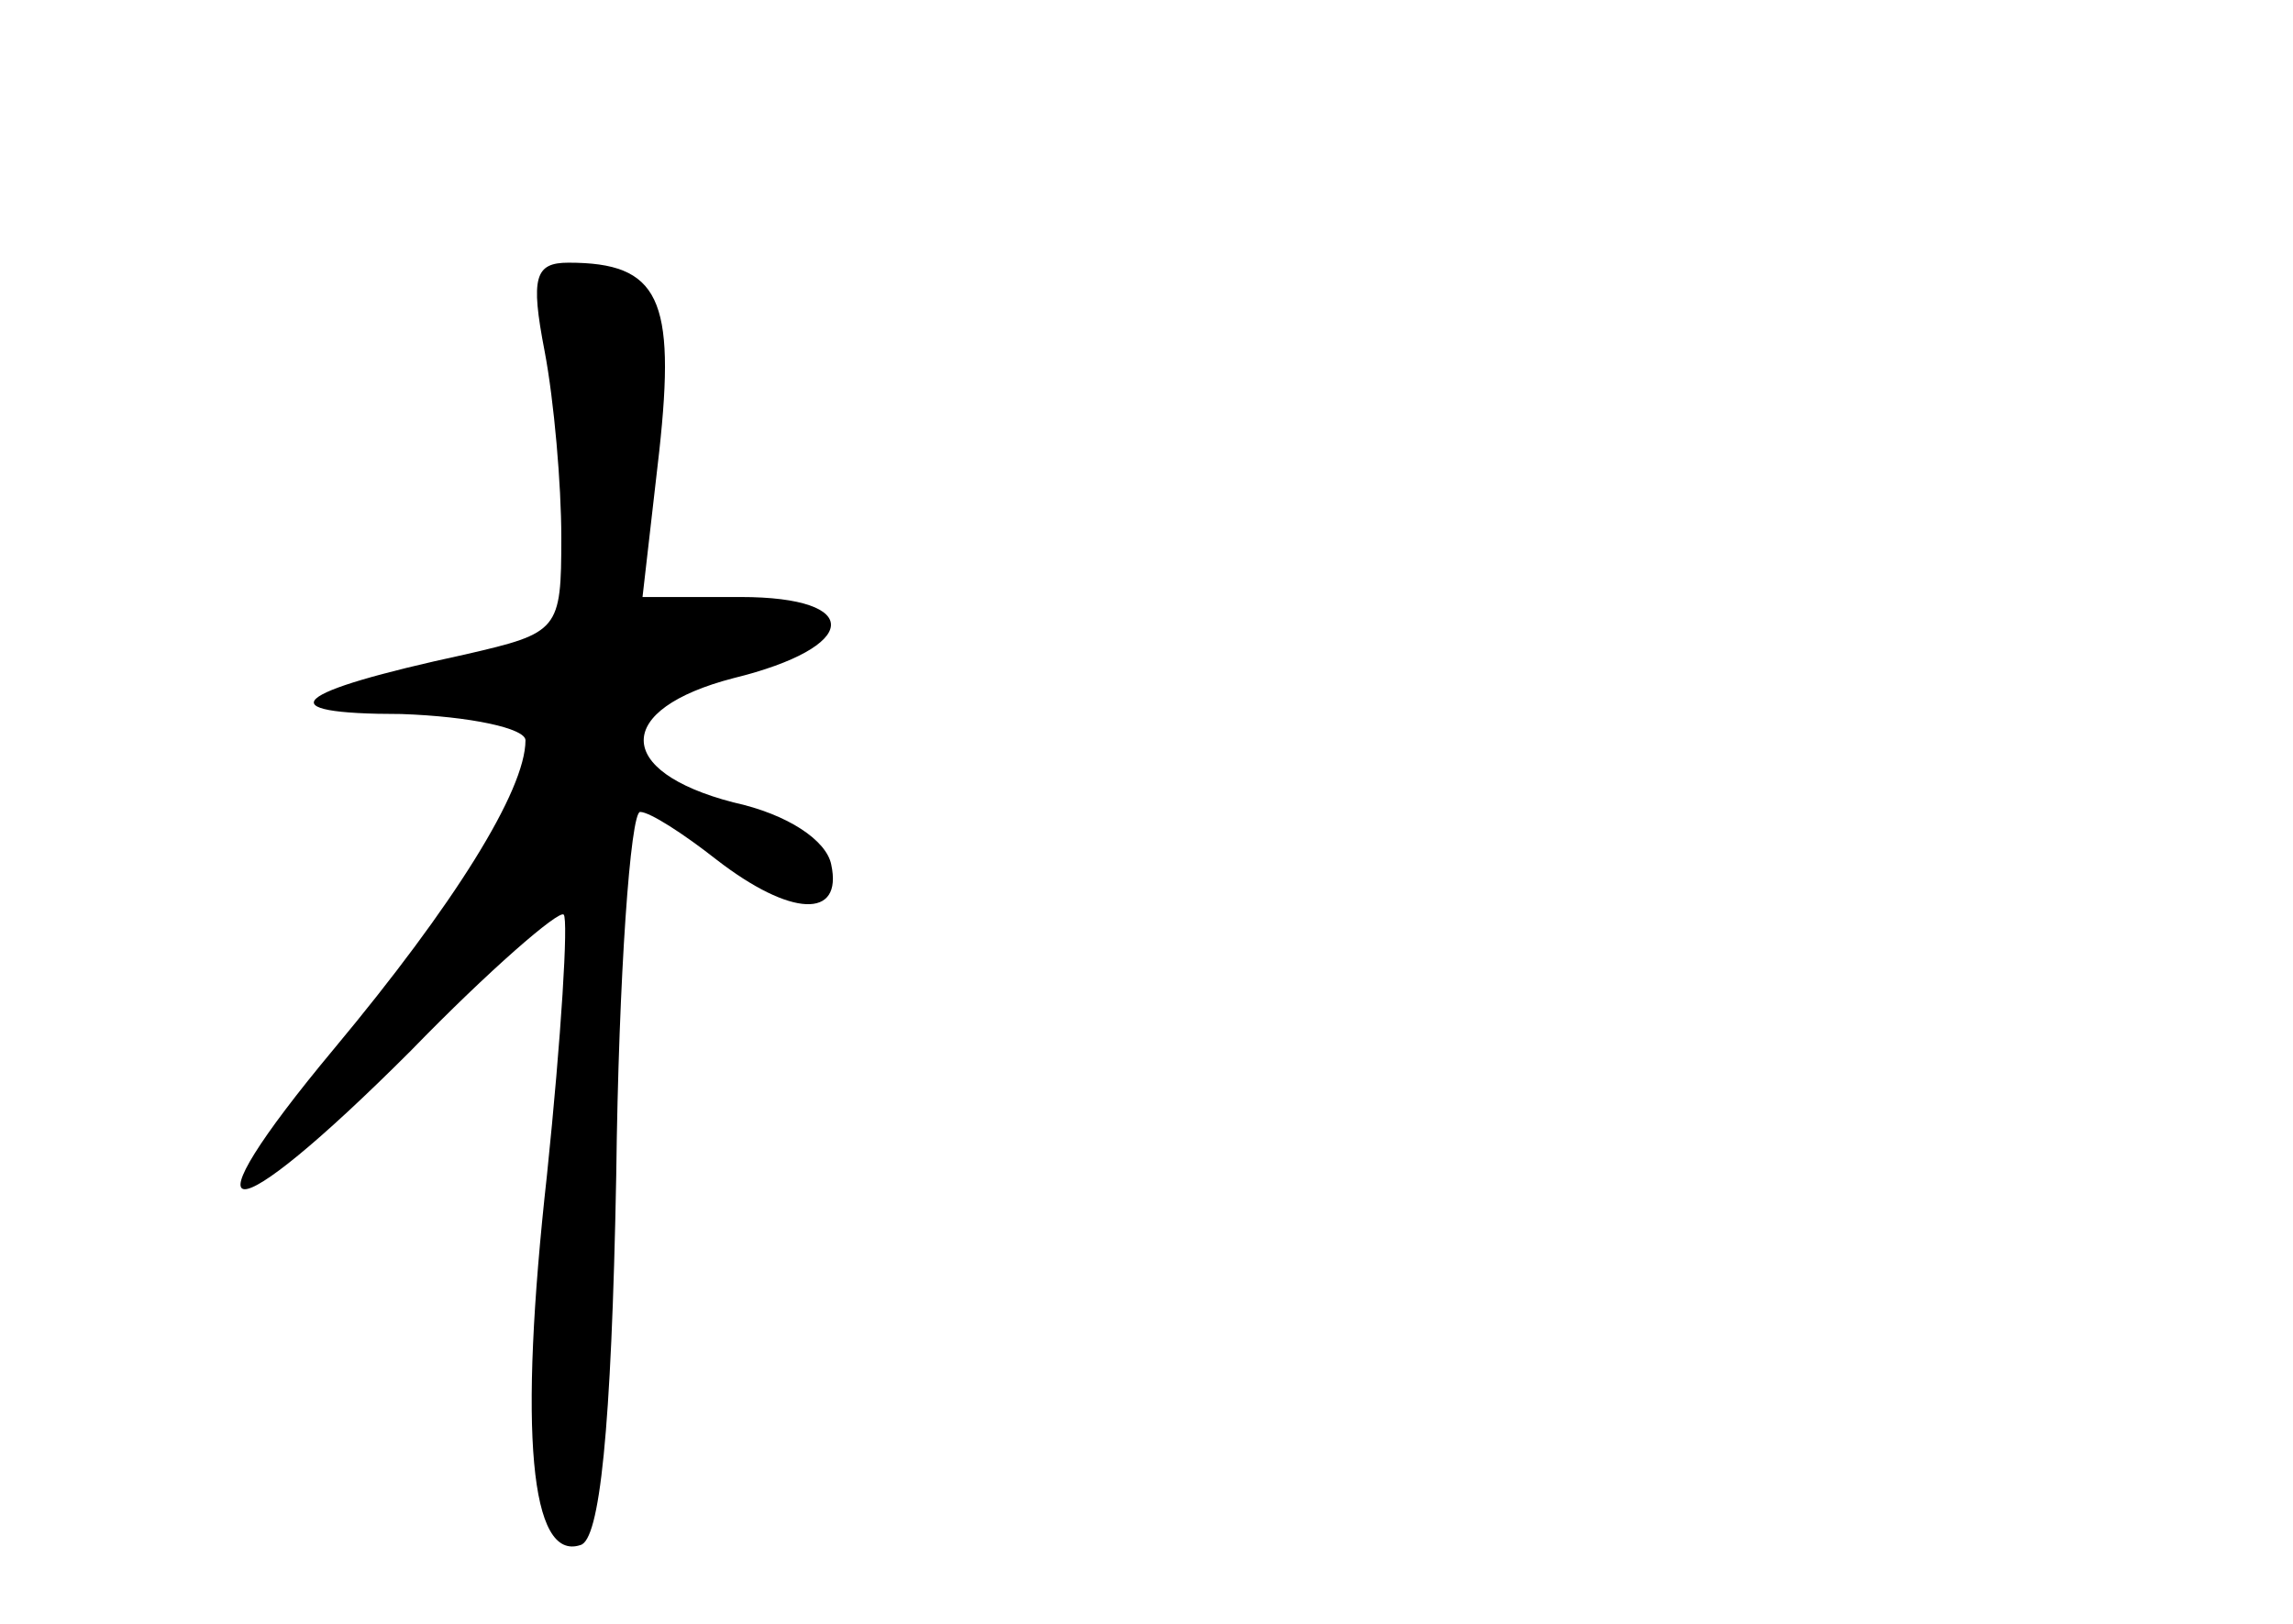 <?xml version="1.0" standalone="no"?>
<!DOCTYPE svg PUBLIC "-//W3C//DTD SVG 20010904//EN"
 "http://www.w3.org/TR/2001/REC-SVG-20010904/DTD/svg10.dtd">
<svg version="1.0" xmlns="http://www.w3.org/2000/svg"
 width="96pt" height="68pt" viewBox="0 0 96 68"
 preserveAspectRatio="xMidYMid meet">
<g transform="translate(0,68) scale(0.1,-0.1)"
fill="#000000" stroke="none">
<path d="M228 533 c4 -21 7 -56 7 -78 0 -39 -1 -40 -40 -49 -74 -16 -84 -25
-27 -25 29 -1 52 -6 52 -11 0 -21 -30 -69 -80 -129 -65 -78 -46 -79 32 -1 33
34 62 59 64 57 2 -2 -1 -51 -7 -109 -12 -108 -7 -162 14 -155 8 2 13 47 15
155 1 84 6 152 10 152 4 0 18 -9 32 -20 31 -24 53 -25 48 -2 -2 10 -18 21 -41
26 -50 13 -50 39 0 52 53 13 55 34 3 34 l-41 0 7 61 c7 64 0 79 -38 79 -14 0
-16 -6 -10 -37z"/>
</g>
</svg>
